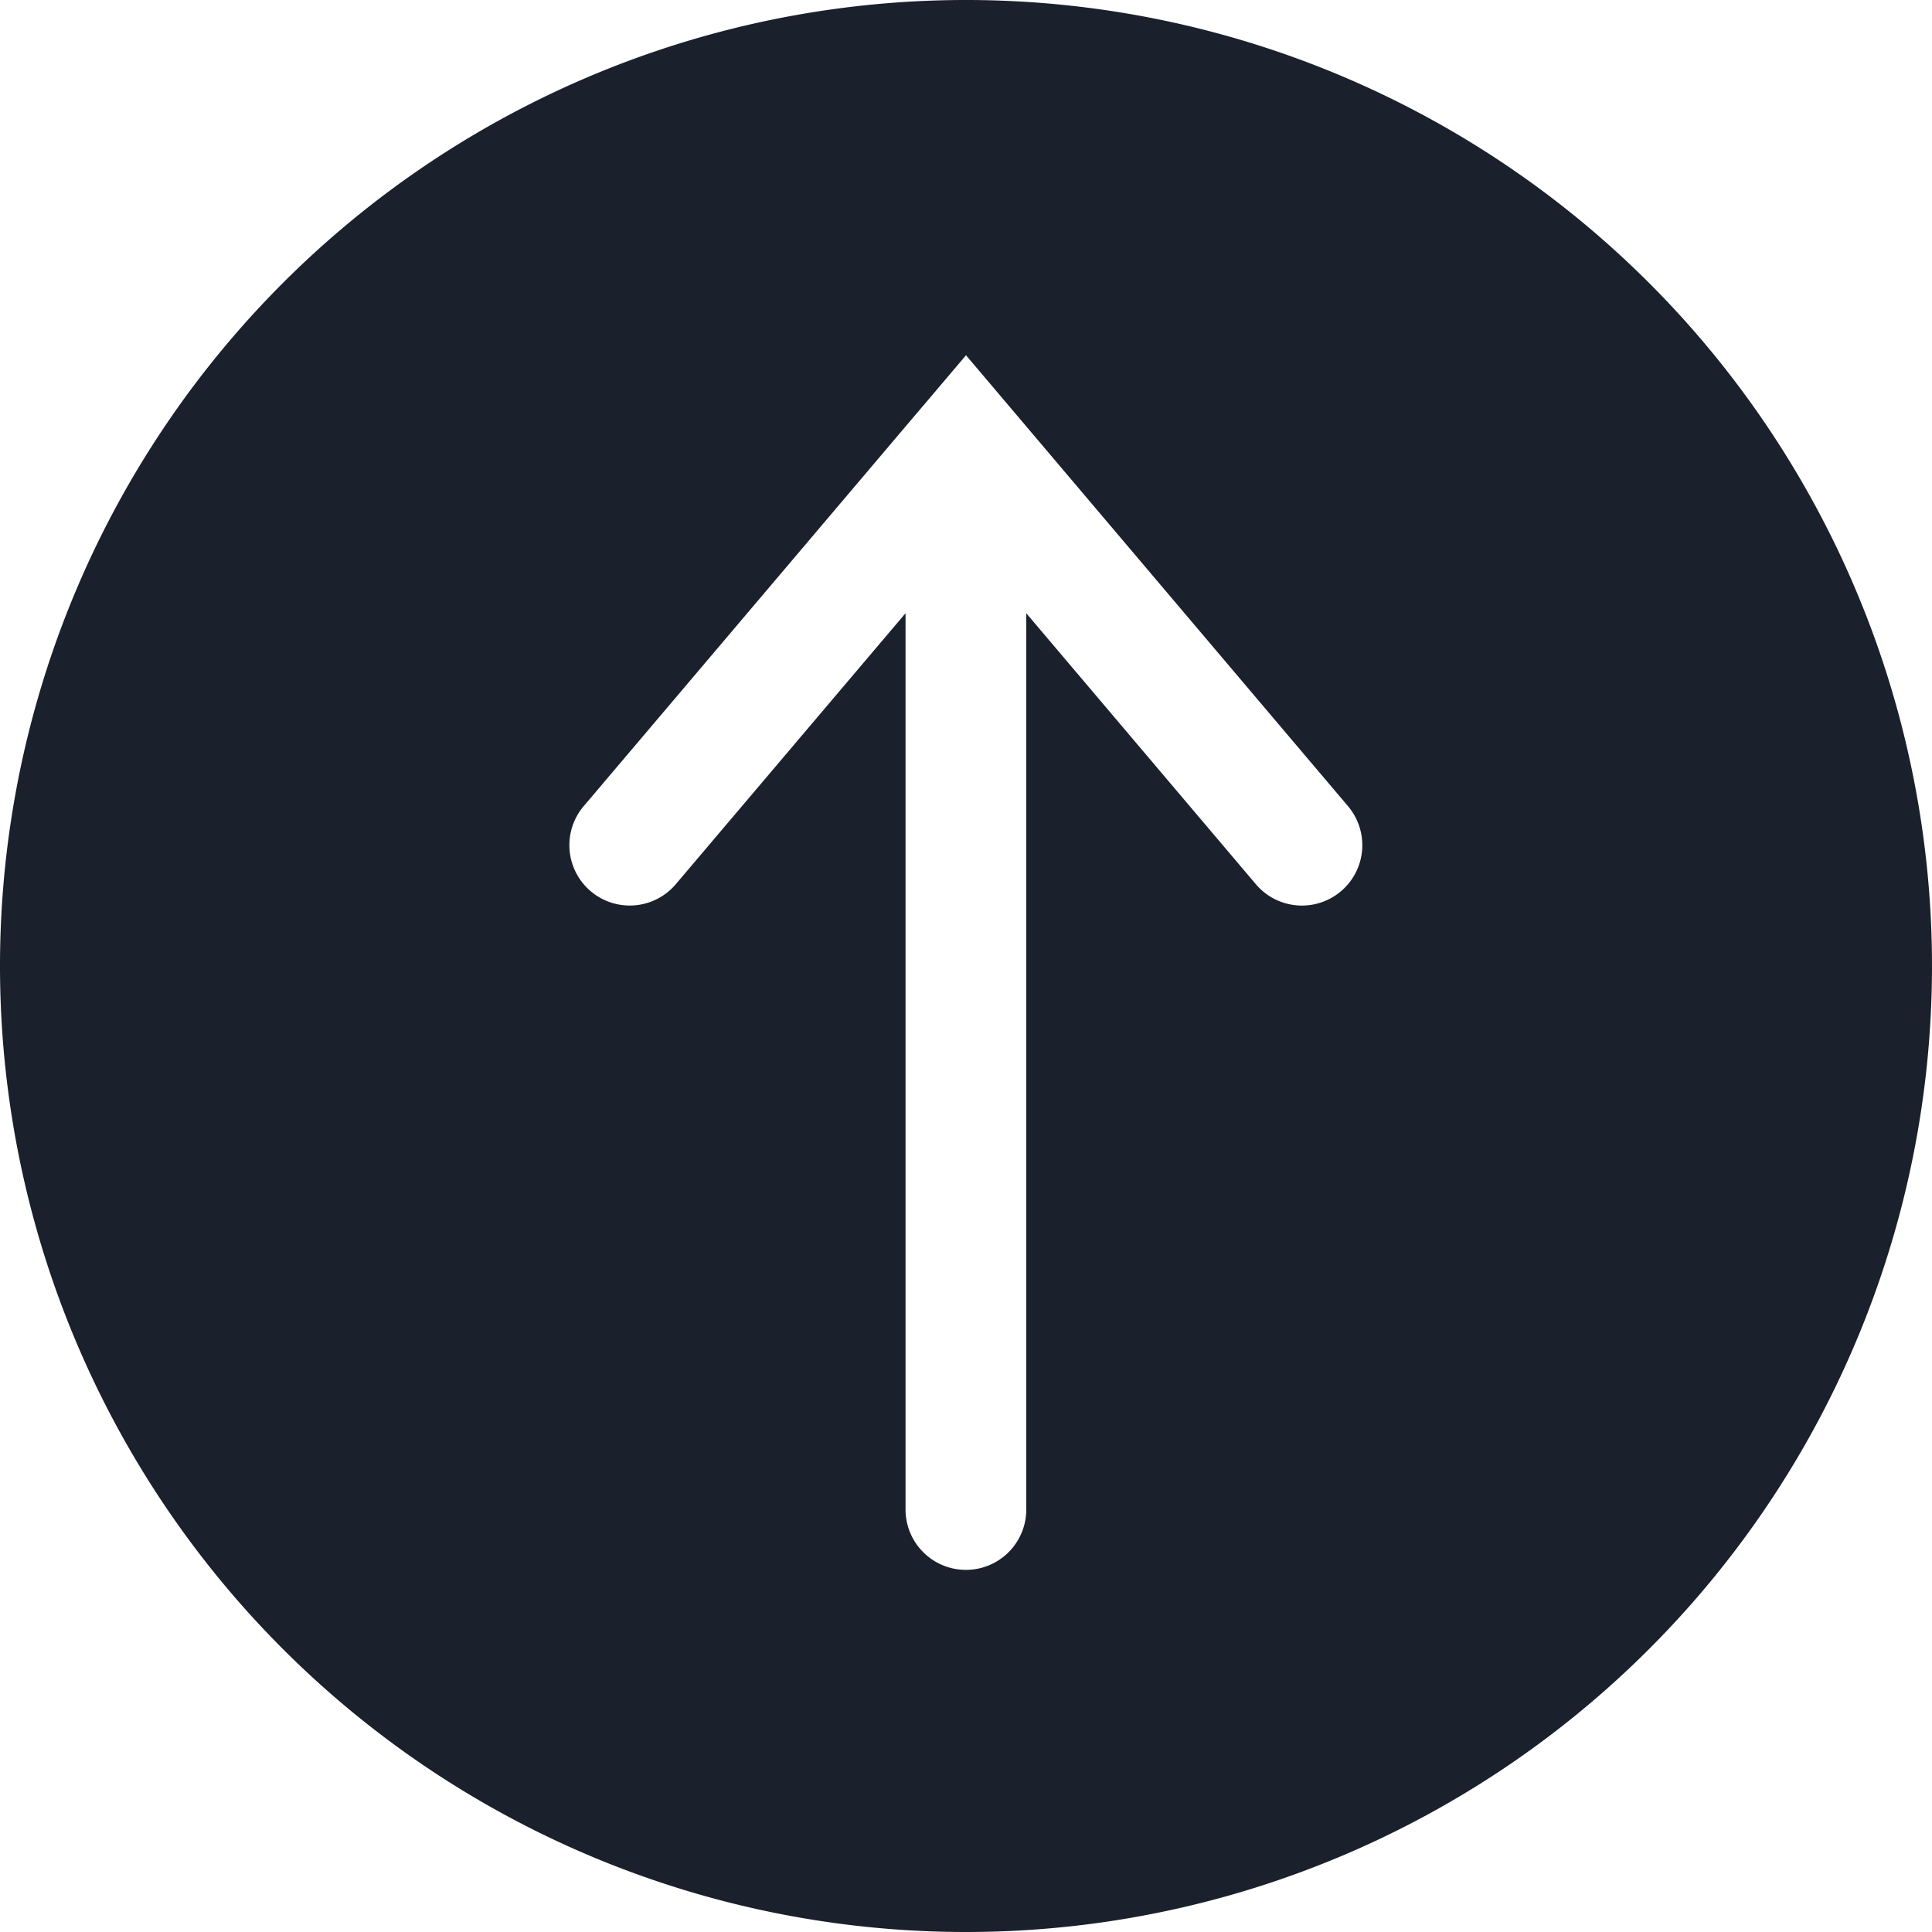 <svg xmlns="http://www.w3.org/2000/svg" viewBox="0 0 64 64" aria-labelledby="title"
aria-describedby="desc" role="img" xmlns:xlink="http://www.w3.org/1999/xlink">
  <title>Arrow Up Circle</title>
  <desc>A solid styled icon from Orion Icon Library.</desc>
  <path data-name="layer1"
  d="M32 64A32 32 0 1 0 0 32a32 32 0 0 0 32 32zM19.36 26.677L30.581 13.44h.002L32 11.768l12.654 14.937a2 2 0 0 1-3.052 2.586l-7.605-8.976v29.689a2 2 0 0 1-4 0v-29.69l-7.588 8.95a2 2 0 1 1-3.05-2.587z"
  fill="#1a202c"></path>
</svg>